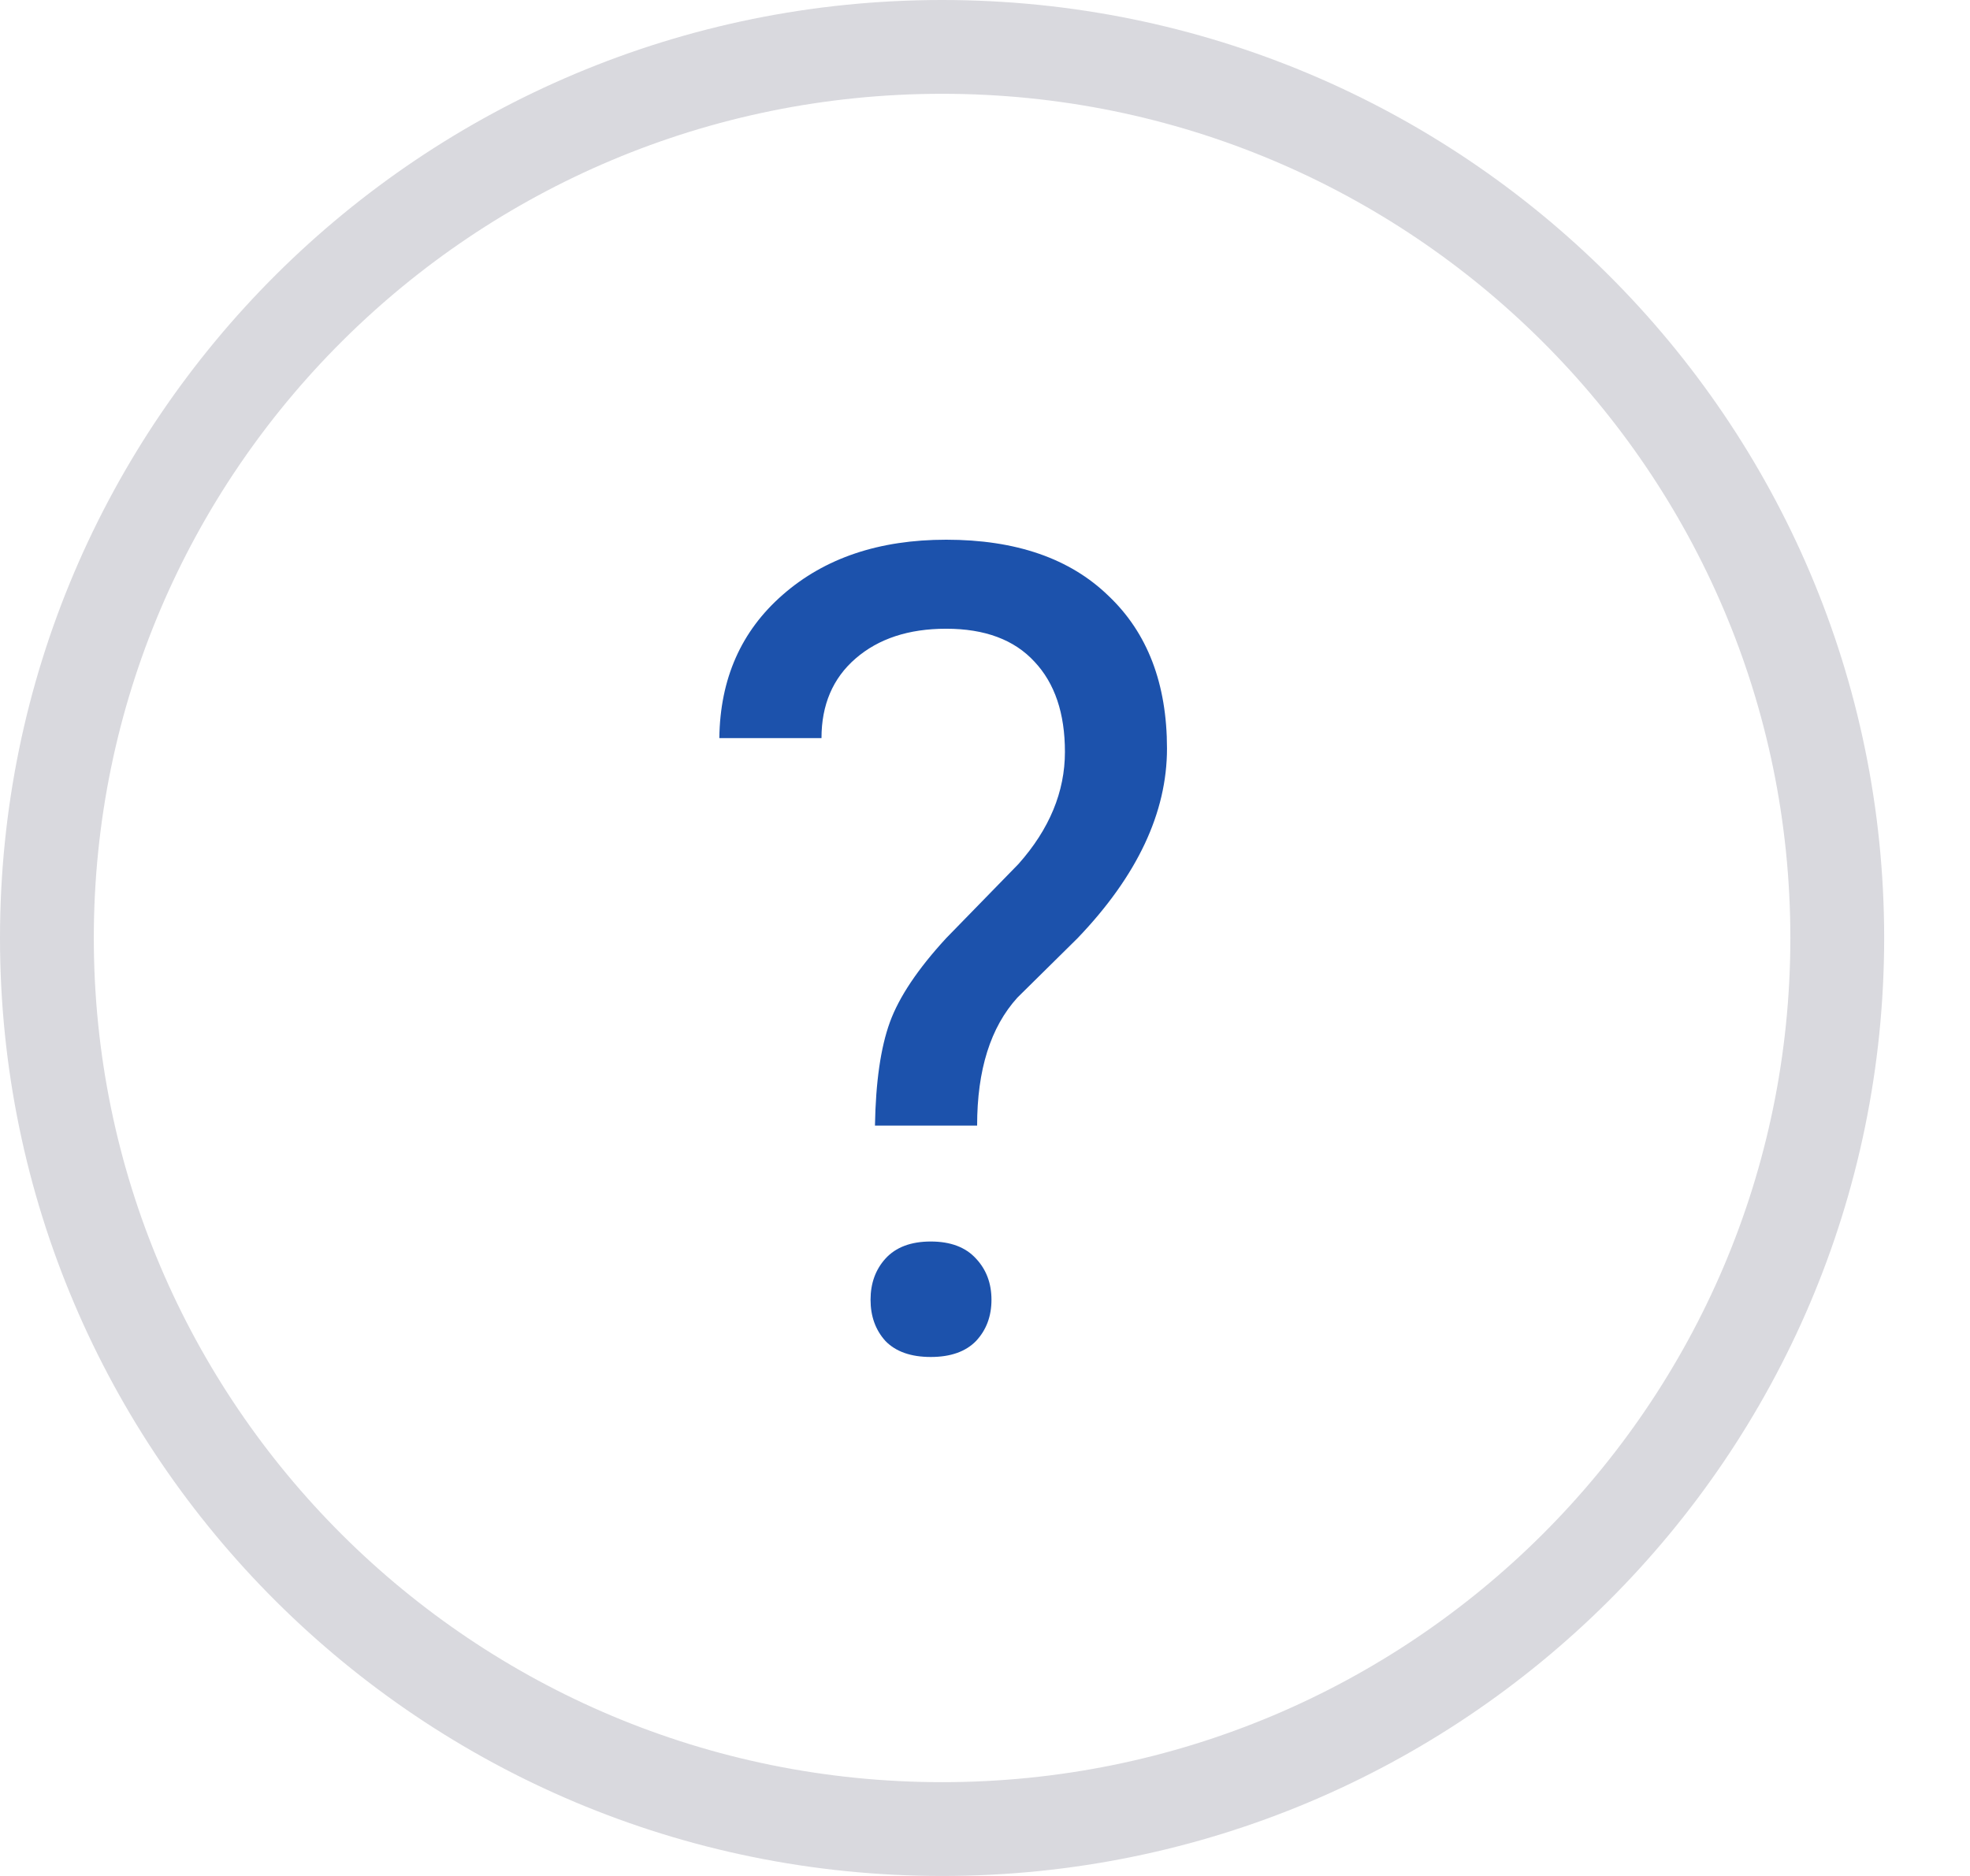 <svg width="21" height="20" viewBox="0 0 21 20" fill="none" xmlns="http://www.w3.org/2000/svg">
<path d="M9.327 12C9.335 11.535 9.388 11.168 9.486 10.898C9.584 10.629 9.784 10.33 10.086 10.002L10.857 9.211C11.187 8.84 11.352 8.441 11.352 8.016C11.352 7.605 11.244 7.285 11.028 7.055C10.812 6.82 10.498 6.703 10.086 6.703C9.686 6.703 9.365 6.809 9.121 7.02C8.878 7.23 8.757 7.514 8.757 7.869H7.668C7.676 7.236 7.901 6.727 8.345 6.34C8.792 5.949 9.372 5.754 10.086 5.754C10.828 5.754 11.405 5.953 11.816 6.352C12.232 6.746 12.44 7.289 12.44 7.98C12.44 8.664 12.123 9.338 11.487 10.002L10.846 10.635C10.559 10.951 10.416 11.406 10.416 12H9.327ZM9.28 13.857C9.28 13.682 9.333 13.535 9.439 13.418C9.549 13.297 9.71 13.236 9.922 13.236C10.133 13.236 10.294 13.297 10.404 13.418C10.514 13.535 10.569 13.682 10.569 13.857C10.569 14.033 10.514 14.18 10.404 14.297C10.294 14.41 10.133 14.467 9.922 14.467C9.71 14.467 9.549 14.41 9.439 14.297C9.333 14.18 9.28 14.033 9.28 13.857Z" fill="#1C52AC"/>
<path d="M19.585 10C19.585 15.245 15.315 19.5 10.043 19.5C4.77 19.5 0.5 15.245 0.5 10C0.5 4.755 4.77 0.5 10.043 0.5C15.315 0.5 19.585 4.755 19.585 10Z" stroke="#D9D9DE"/>
</svg>
